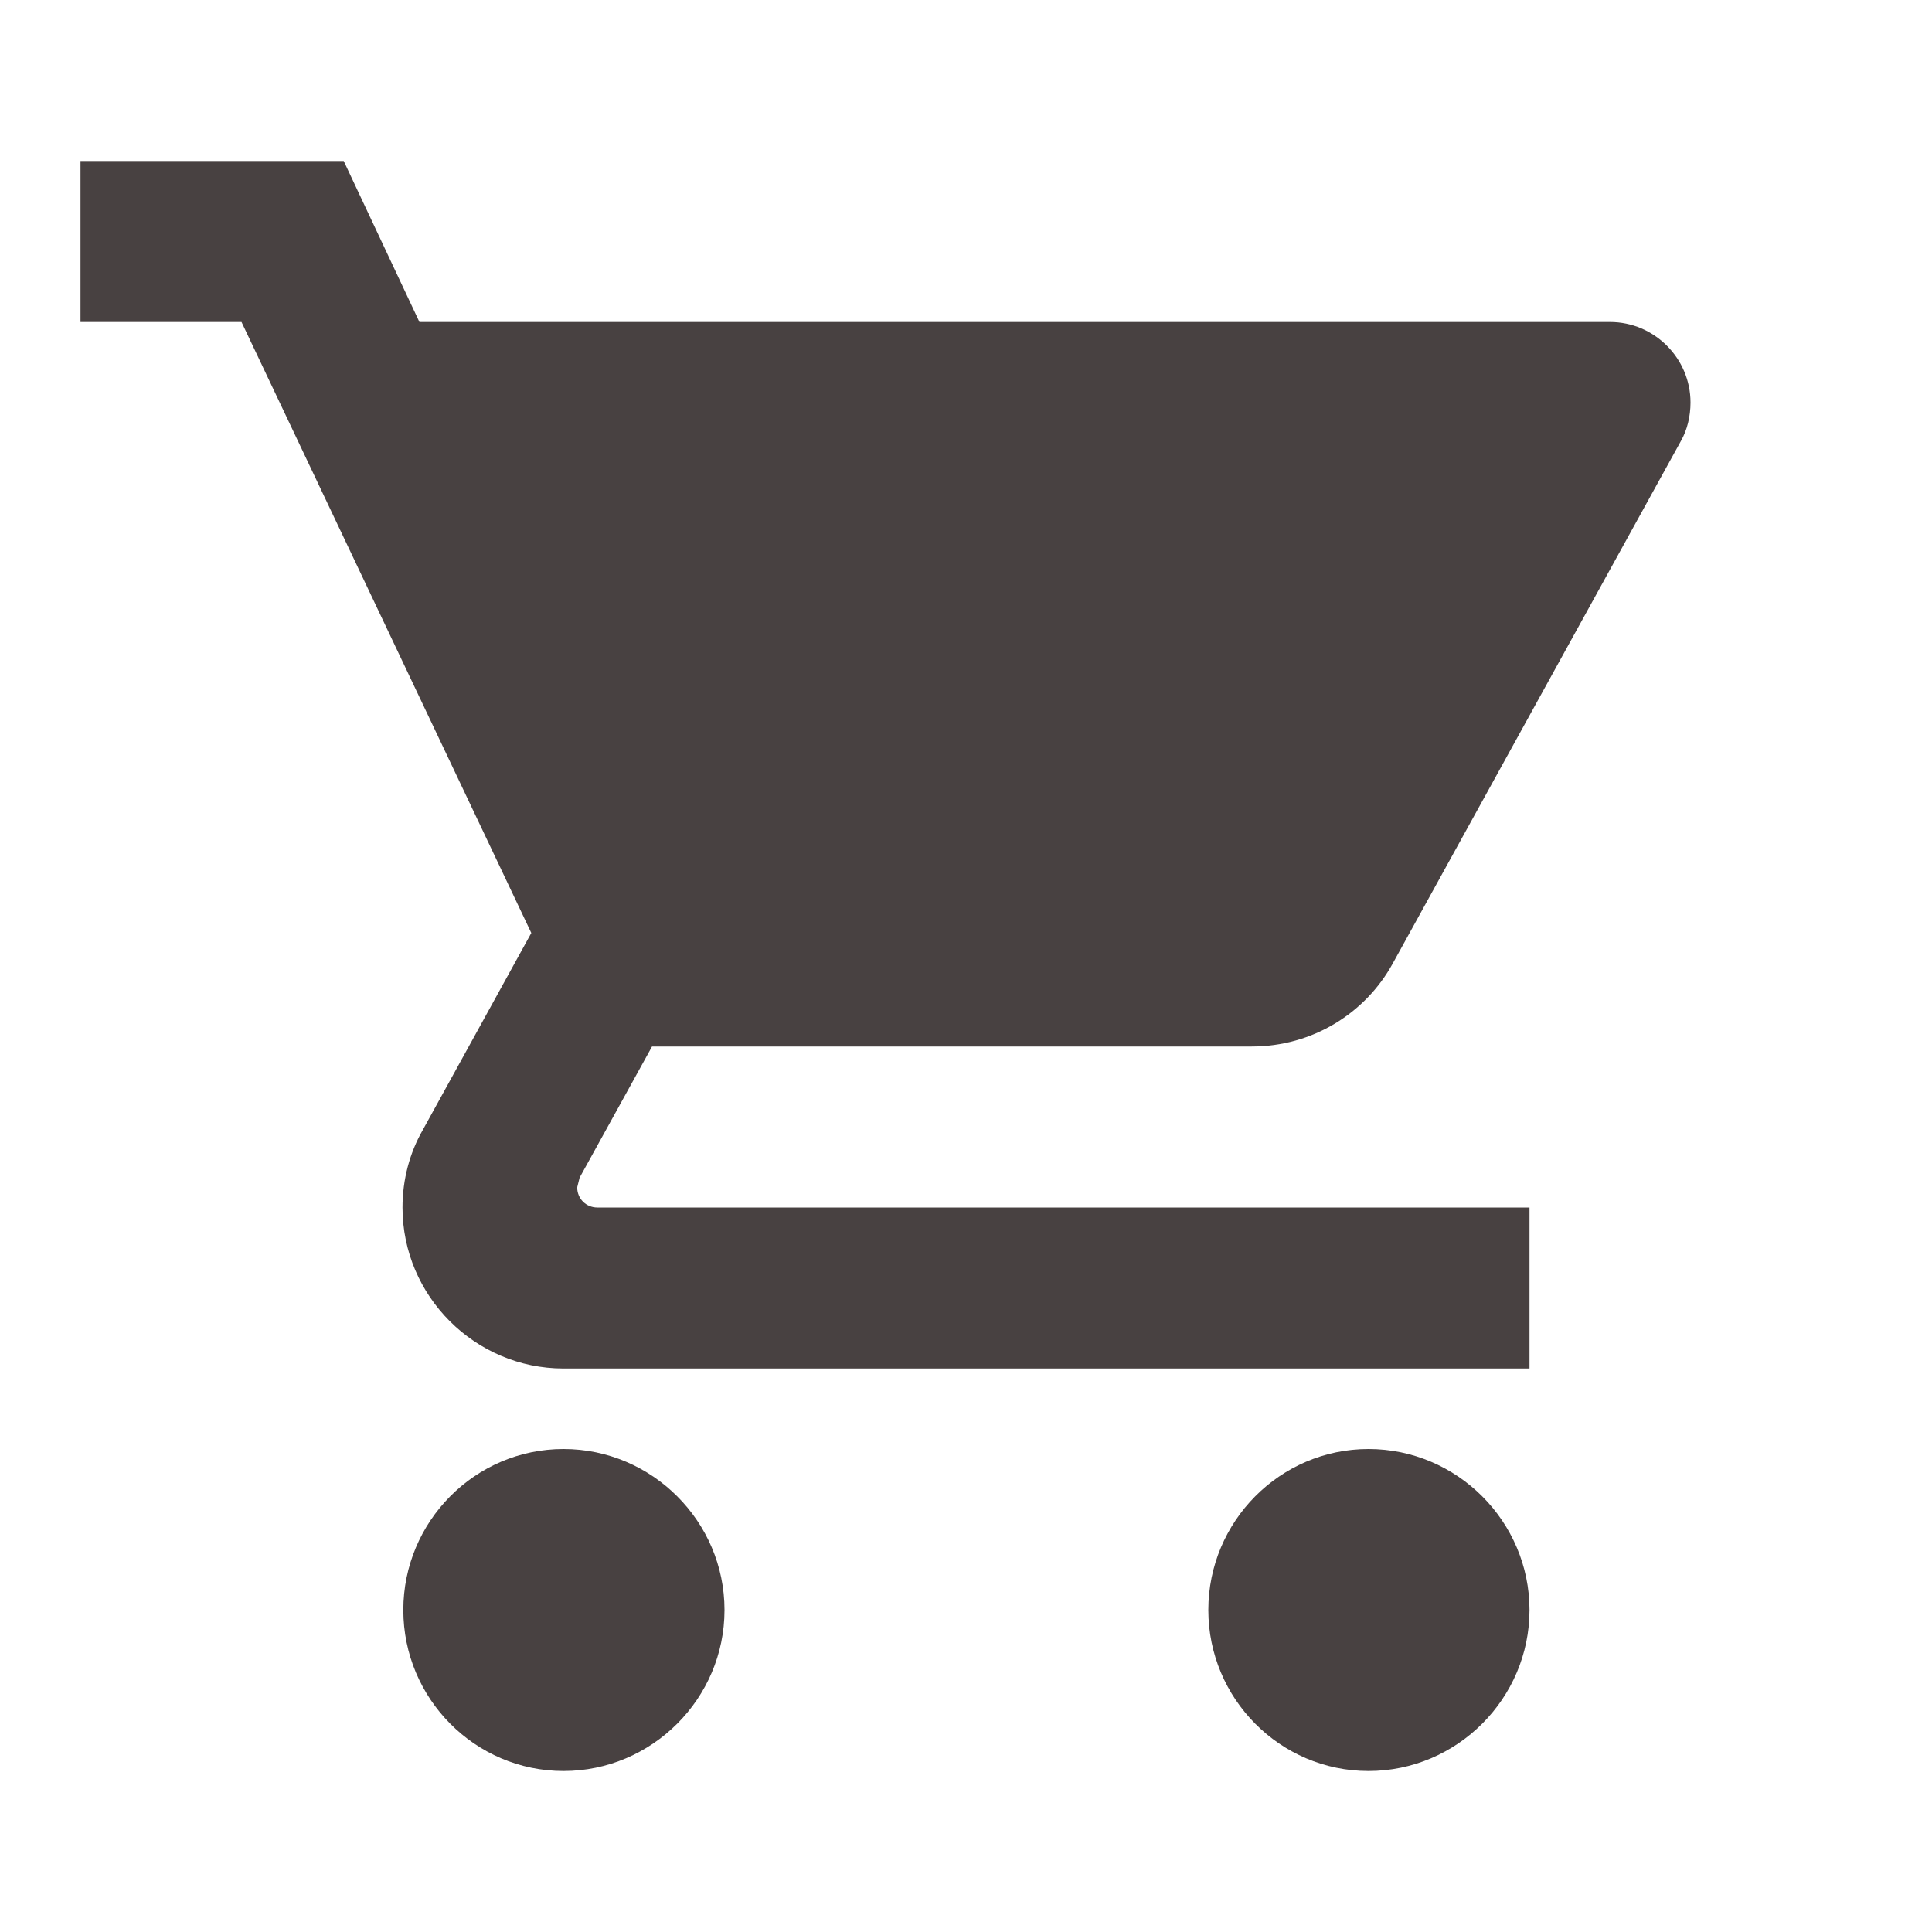 <svg width="33" height="33" viewBox="0 0 33 33" fill="none" xmlns="http://www.w3.org/2000/svg">
<g clip-path="url(#clip0_76_1805)">
<path d="M9.625 24.75C8.113 24.75 6.889 25.988 6.889 27.5C6.889 29.012 8.113 30.25 9.625 30.25C11.137 30.25 12.375 29.012 12.375 27.5C12.375 25.988 11.137 24.75 9.625 24.75ZM1.375 2.75V5.5H4.125L9.075 15.936L7.219 19.305C6.999 19.69 6.875 20.144 6.875 20.625C6.875 22.137 8.113 23.375 9.625 23.375H26.125V20.625H10.203C10.01 20.625 9.859 20.474 9.859 20.281L9.9 20.116L11.137 17.875H21.381C22.413 17.875 23.32 17.311 23.788 16.459L28.71 7.535C28.82 7.343 28.875 7.109 28.875 6.875C28.875 6.119 28.256 5.5 27.5 5.5H7.164L5.871 2.75H1.375ZM23.375 24.75C21.863 24.75 20.639 25.988 20.639 27.5C20.639 29.012 21.863 30.25 23.375 30.25C24.887 30.25 26.125 29.012 26.125 27.5C26.125 25.988 24.887 24.75 23.375 24.75Z" fill="#484141"/>
</g>
<defs>
<clipPath id="clip0_76_1805">
<rect width="33" height="33" fill="white"/>
</clipPath>
</defs>
</svg>
